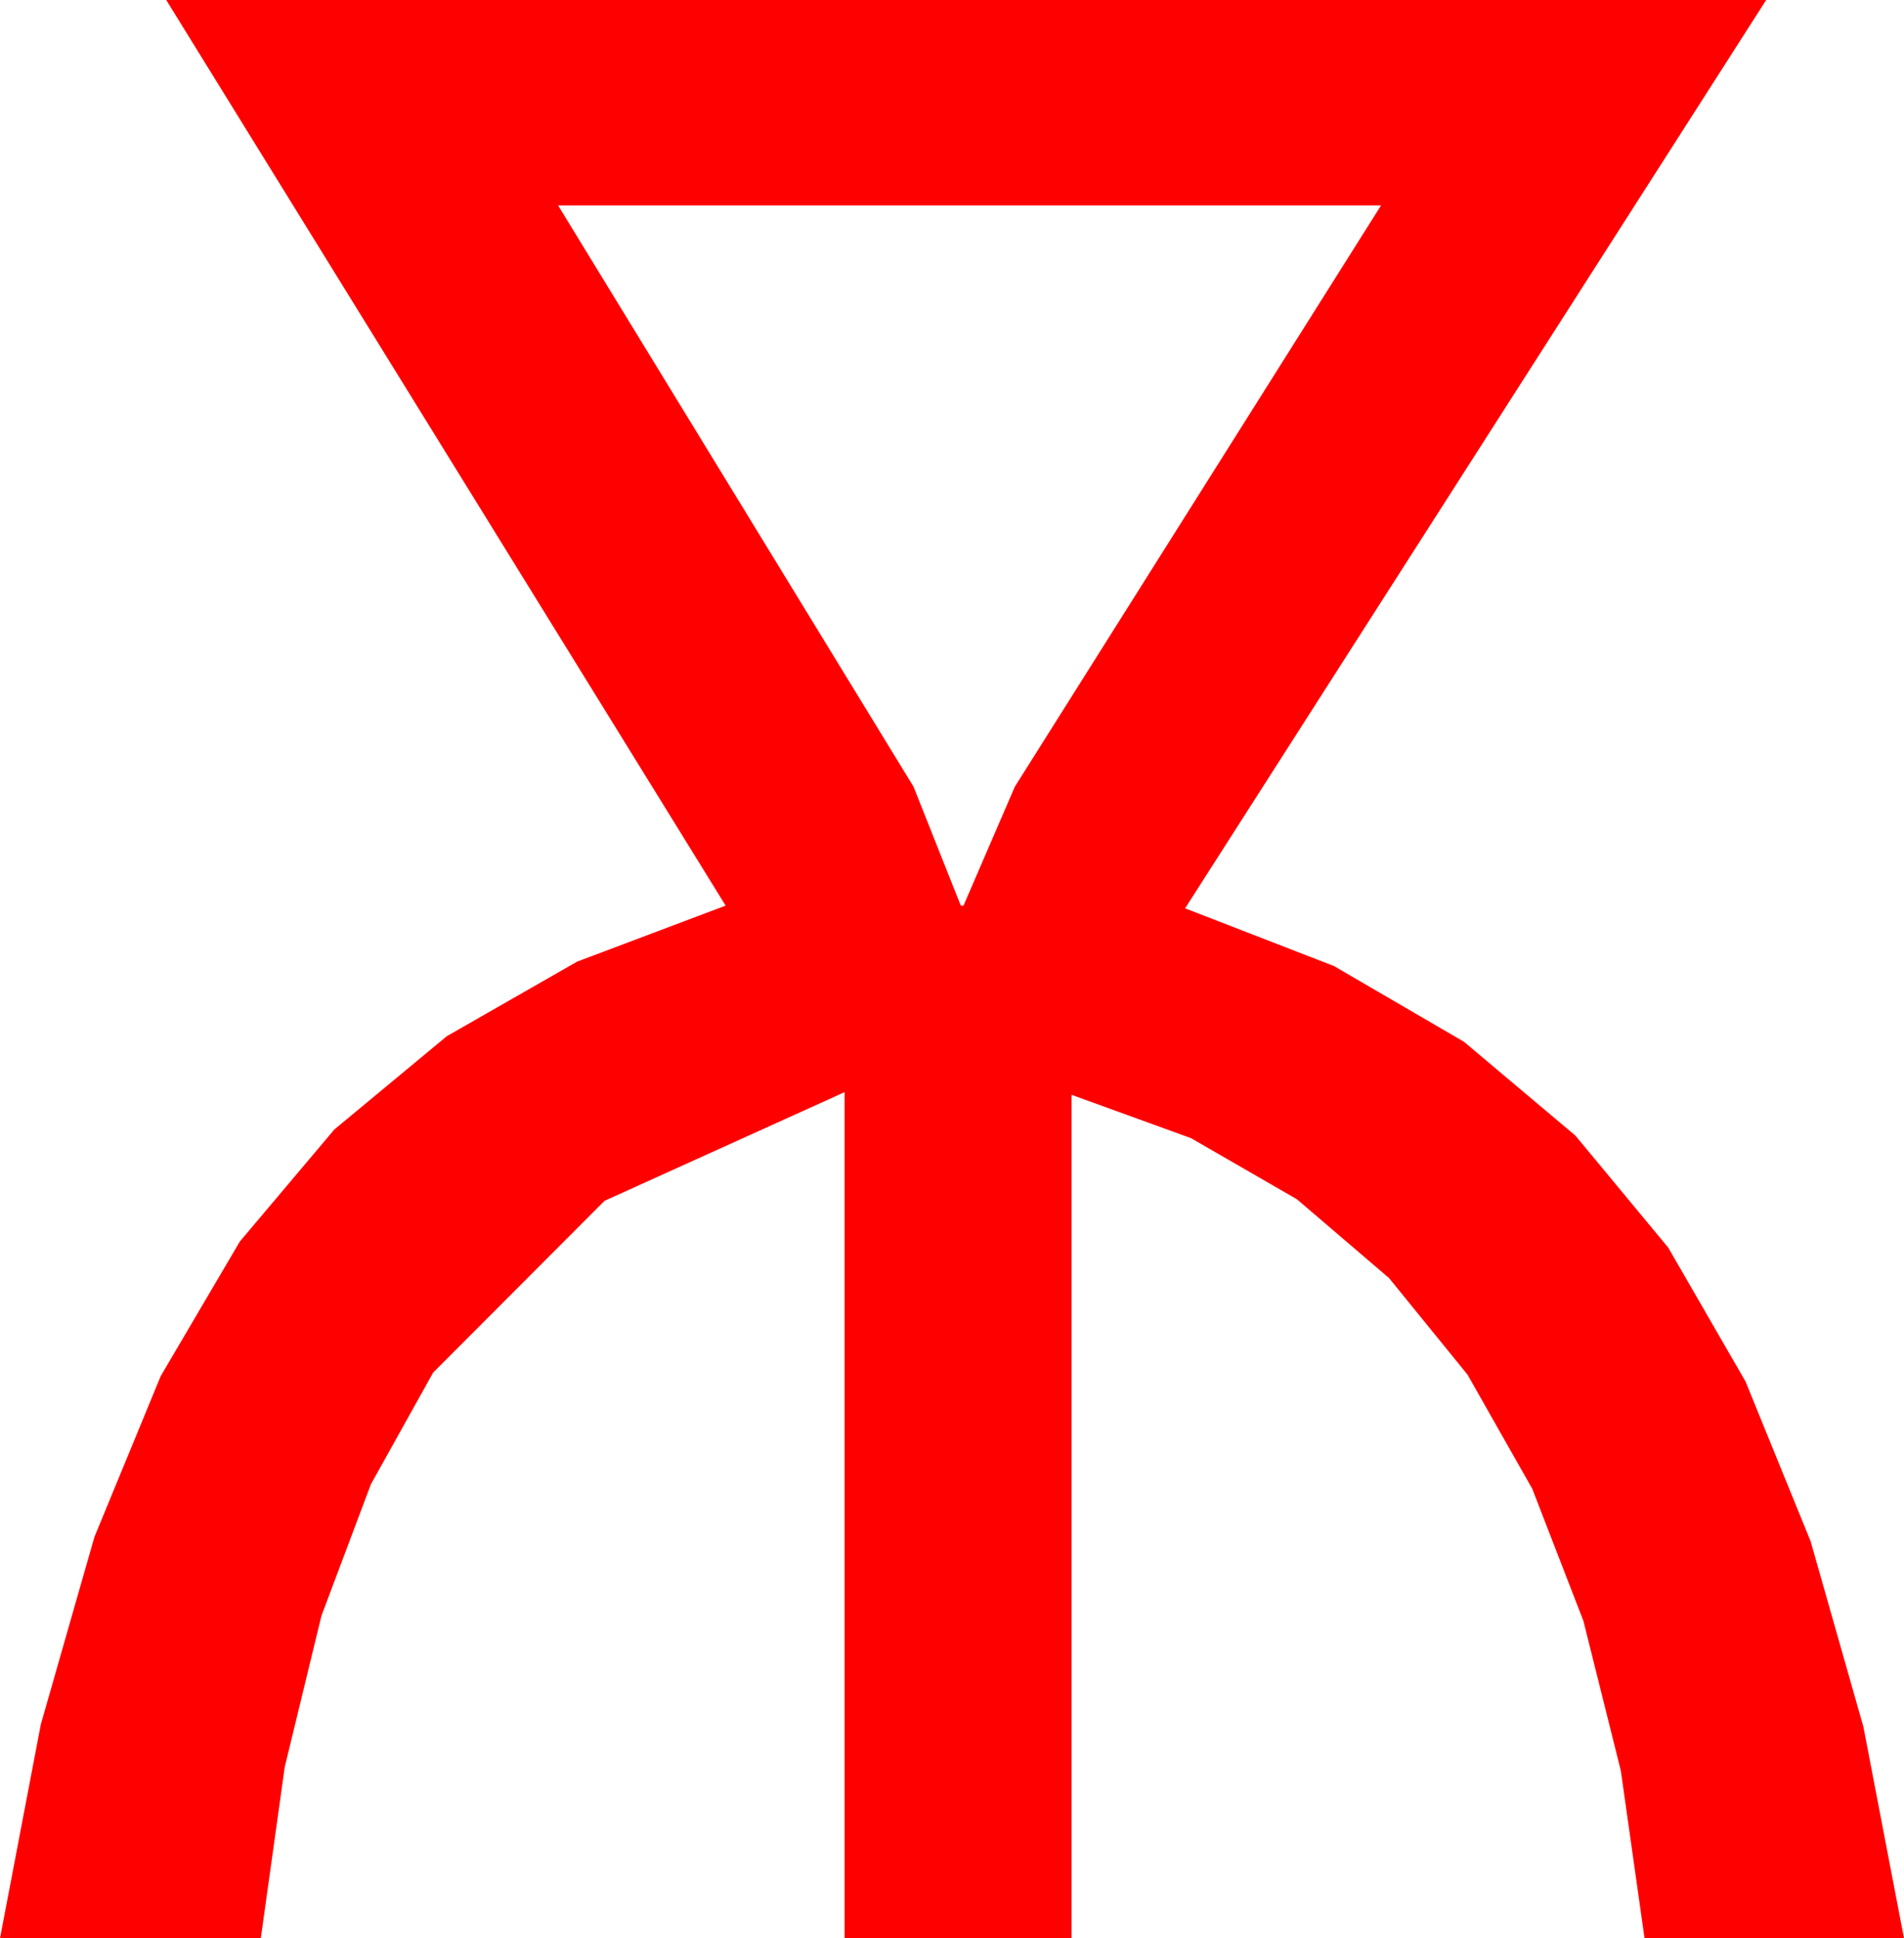 <?xml version="1.0" encoding="utf-8"?>
<!DOCTYPE svg PUBLIC "-//W3C//DTD SVG 1.1//EN" "http://www.w3.org/Graphics/SVG/1.1/DTD/svg11.dtd">
<svg width="41.279" height="42.012" xmlns="http://www.w3.org/2000/svg" xmlns:xlink="http://www.w3.org/1999/xlink" xmlns:xml="http://www.w3.org/XML/1998/namespace" version="1.1">
  <g>
    <g>
      <path style="fill:#FF0000;fill-opacity:1" d="M12.1,4.453L19.805,17.051 20.83,19.629 20.889,19.629 22.002,17.051 29.941,4.453 12.1,4.453z M3.604,0L38.291,0 25.693,19.688 28.919,20.938 31.74,22.581 34.156,24.615 36.167,27.041 37.843,29.943 39.254,33.406 40.399,37.429 41.279,42.012 35.654,42.012 35.14,38.381 34.329,35.134 33.221,32.272 31.816,29.795 30.115,27.702 28.118,25.994 25.823,24.67 23.232,23.73 23.232,42.012 18.311,42.012 18.311,23.672 13.107,26.027 9.39,29.751 8.041,32.171 6.969,35.021 6.173,38.301 5.654,42.012 0,42.012 0.885,37.376 2.047,33.314 3.485,29.825 5.2,26.909 7.248,24.482 9.686,22.46 12.514,20.842 15.732,19.629 3.604,0z" />
    </g>
  </g>
</svg>